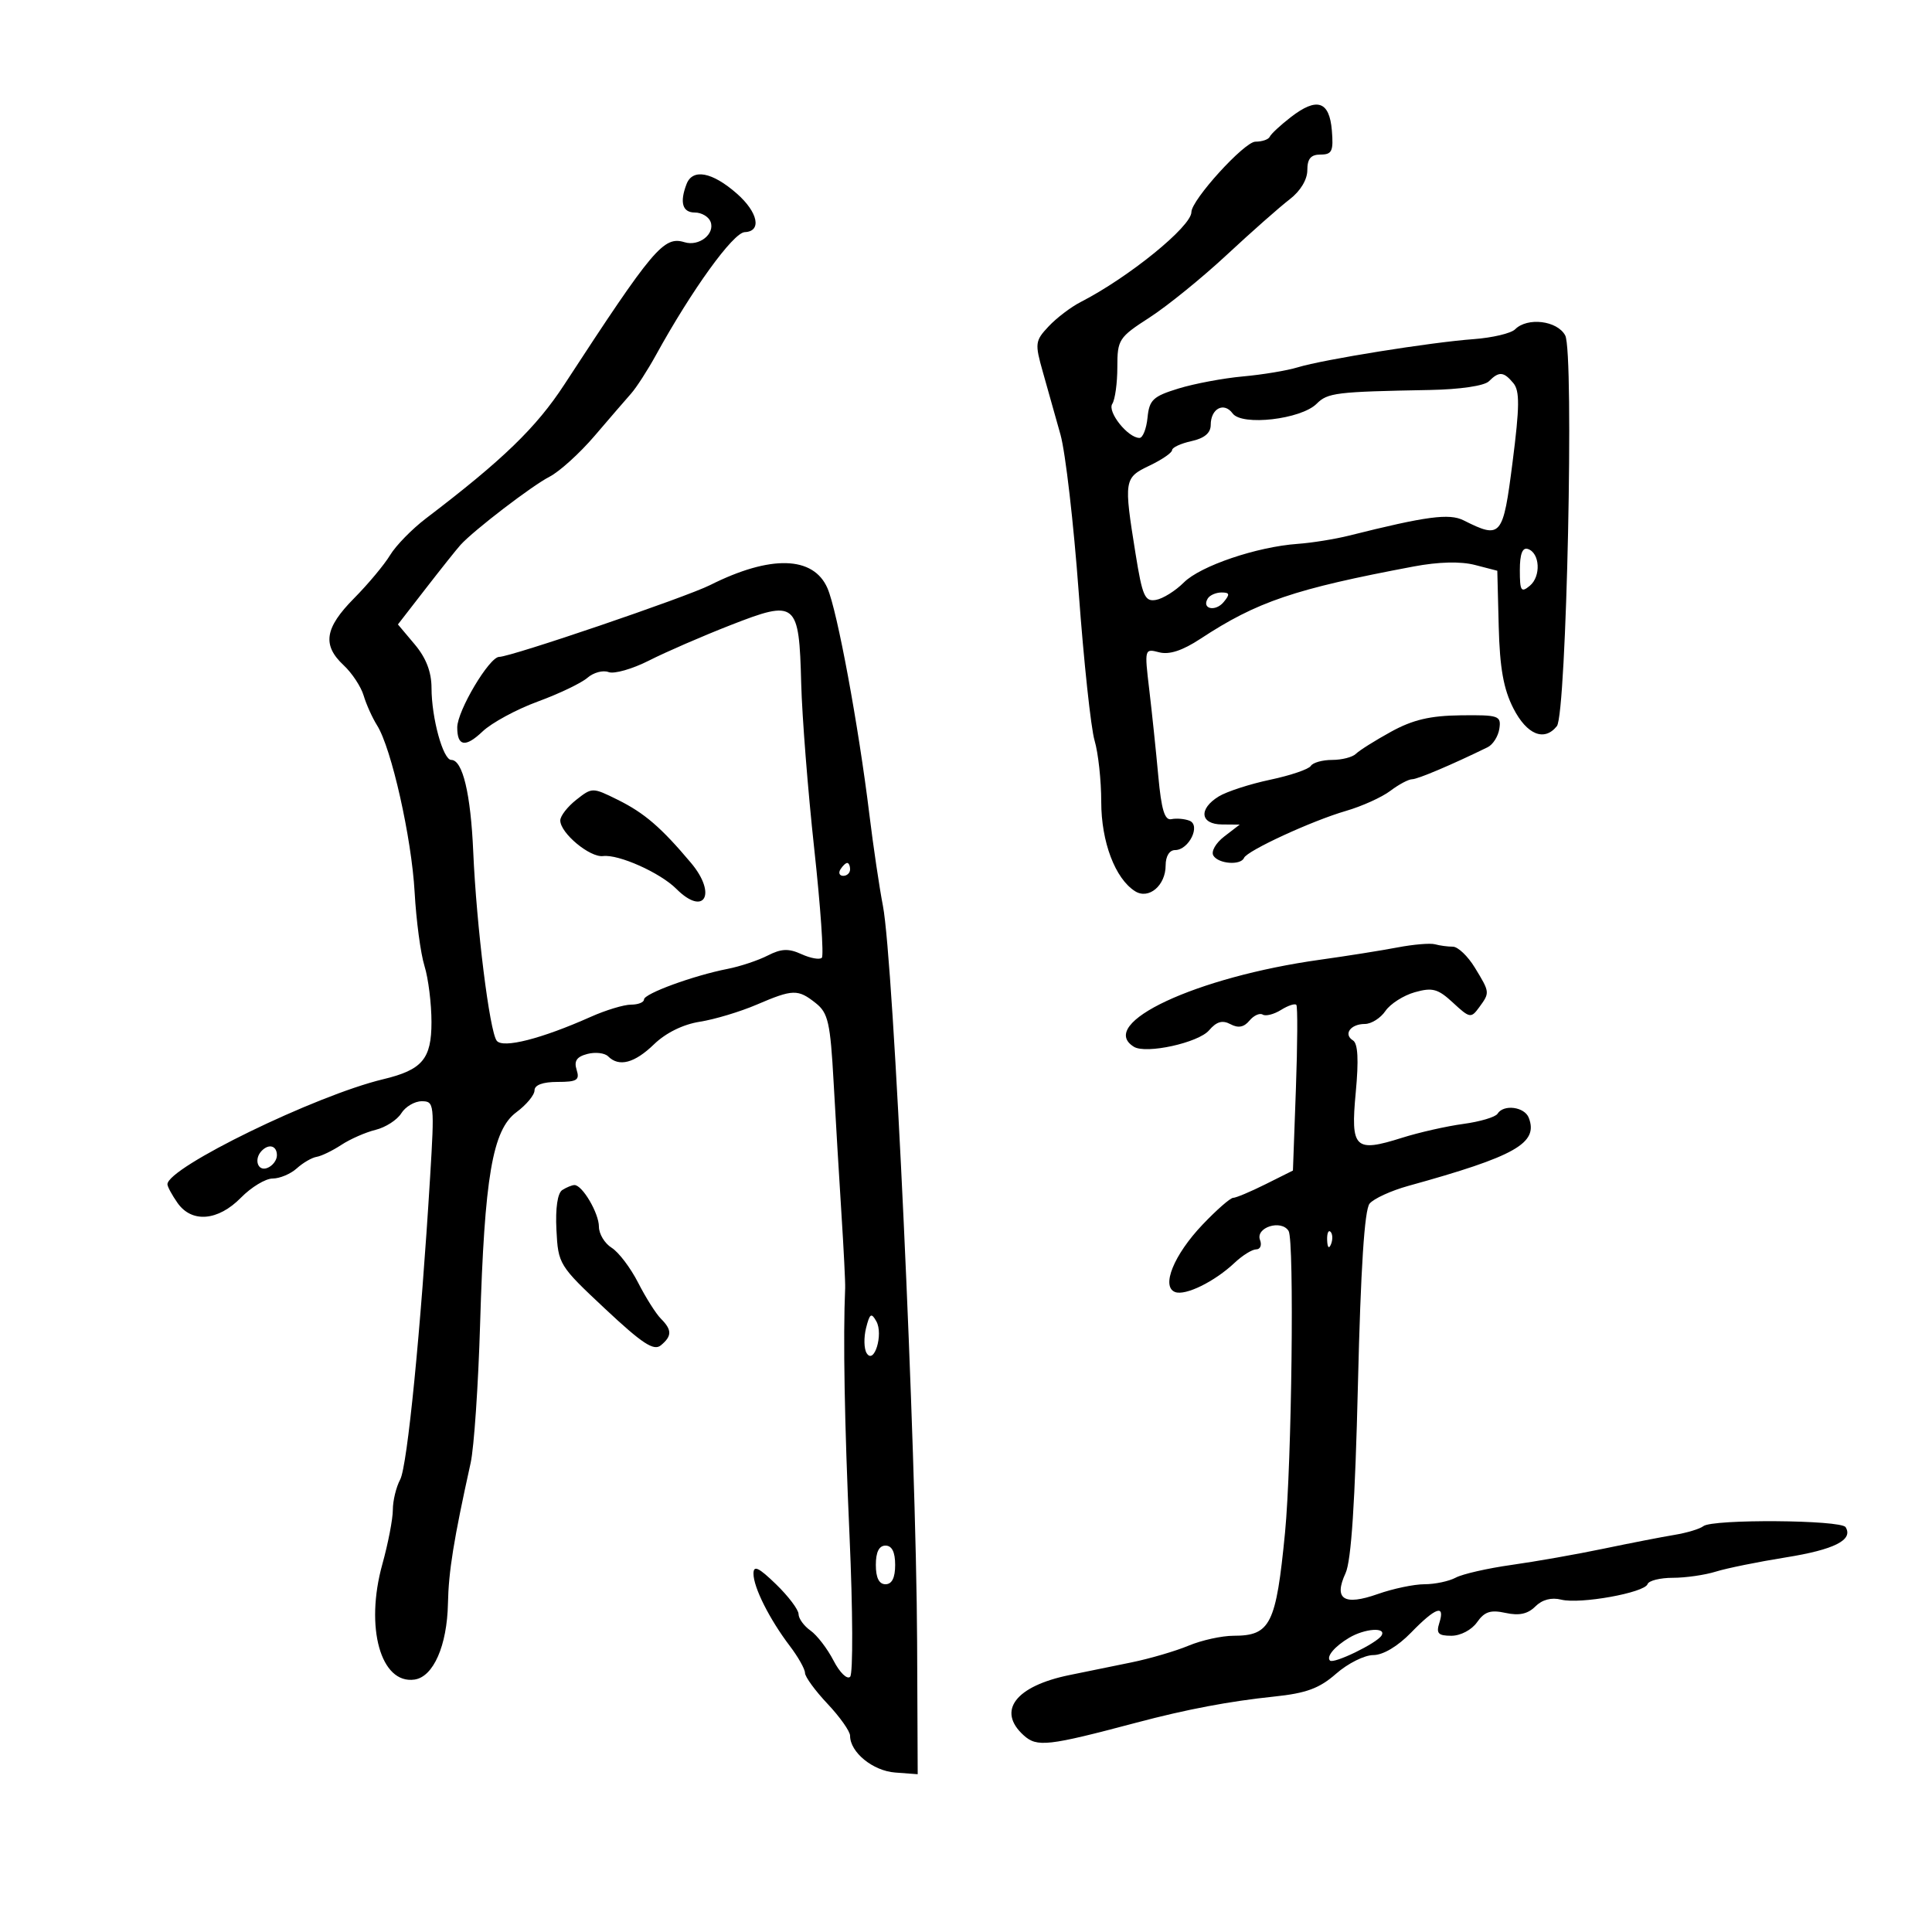 <svg xmlns="http://www.w3.org/2000/svg" width="300" height="300" viewBox="0 0 300 300" version="1.1">
	<path d="M 200.433 18.194 C 198.820 19.442, 197.350 20.809, 197.167 21.232 C 196.983 21.654, 195.981 22, 194.940 22 C 193.228 22, 185 31.051, 185 32.934 C 185 35.171, 175.253 43.084, 167.781 46.912 C 166.286 47.678, 164.058 49.373, 162.831 50.680 C 160.723 52.924, 160.674 53.315, 161.937 57.777 C 162.673 60.375, 163.905 64.750, 164.674 67.500 C 165.444 70.250, 166.717 81.275, 167.503 92 C 168.289 102.725, 169.397 113.072, 169.966 114.993 C 170.535 116.915, 171 121.197, 171 124.509 C 171 130.730, 173.162 136.438, 176.257 138.390 C 178.375 139.726, 181 137.505, 181 134.378 C 181 132.956, 181.589 132, 182.465 132 C 184.614 132, 186.502 128.130, 184.692 127.435 C 183.926 127.141, 182.669 127.035, 181.899 127.200 C 180.850 127.425, 180.340 125.749, 179.859 120.500 C 179.507 116.650, 178.875 110.617, 178.456 107.093 C 177.701 100.746, 177.715 100.692, 179.996 101.289 C 181.562 101.698, 183.609 101.029, 186.399 99.195 C 195.197 93.413, 200.989 91.449, 219.527 87.961 C 223.382 87.236, 226.807 87.151, 229.027 87.726 L 232.500 88.625 232.721 97.295 C 232.885 103.734, 233.469 106.998, 234.991 109.982 C 237.084 114.085, 239.801 115.197, 241.752 112.750 C 243.253 110.867, 244.451 54.711, 243.045 52.085 C 241.813 49.782, 237.182 49.218, 235.264 51.136 C 234.639 51.761, 231.736 52.448, 228.814 52.662 C 222.147 53.151, 205.484 55.823, 201.500 57.041 C 199.850 57.546, 196.025 58.181, 193 58.452 C 189.975 58.724, 185.475 59.568, 183 60.327 C 179.042 61.542, 178.462 62.087, 178.187 64.854 C 178.014 66.584, 177.452 68, 176.937 68 C 175.148 68, 171.912 63.950, 172.714 62.714 C 173.146 62.046, 173.500 59.482, 173.500 57.015 C 173.500 52.730, 173.723 52.386, 178.500 49.303 C 181.250 47.529, 186.650 43.148, 190.500 39.568 C 194.350 35.989, 198.738 32.114, 200.250 30.957 C 201.917 29.683, 203 27.899, 203 26.427 C 203 24.643, 203.546 24, 205.060 24 C 206.829 24, 207.077 23.470, 206.810 20.258 C 206.431 15.680, 204.493 15.052, 200.433 18.194 M 106.607 28.582 C 105.512 31.434, 105.968 33, 107.893 33 C 108.934 33, 110.032 33.642, 110.334 34.427 C 111.062 36.325, 108.553 38.306, 106.298 37.613 C 103.060 36.619, 101.464 38.509, 87.618 59.730 C 83.267 66.397, 78.079 71.415, 66.143 80.500 C 63.976 82.150, 61.471 84.713, 60.577 86.195 C 59.683 87.678, 57.163 90.697, 54.976 92.906 C 50.420 97.508, 50.006 100.169, 53.361 103.298 C 54.660 104.509, 56.056 106.625, 56.465 108 C 56.874 109.375, 57.814 111.463, 58.555 112.639 C 60.785 116.183, 63.913 130.090, 64.384 138.552 C 64.627 142.924, 65.315 148.072, 65.913 149.993 C 66.511 151.915, 67 155.842, 67 158.720 C 67 164.440, 65.571 166.129, 59.500 167.583 C 49.016 170.093, 26 181.300, 26 183.895 C 26 184.258, 26.701 185.555, 27.557 186.777 C 29.772 189.941, 33.849 189.608, 37.417 185.972 C 39.021 184.338, 41.235 183, 42.338 183 C 43.440 183, 45.126 182.291, 46.084 181.424 C 47.041 180.558, 48.427 179.753, 49.162 179.635 C 49.898 179.518, 51.625 178.682, 53 177.779 C 54.375 176.875, 56.769 175.823, 58.320 175.442 C 59.871 175.060, 61.667 173.905, 62.311 172.874 C 62.954 171.843, 64.386 171, 65.492 171 C 67.433 171, 67.478 171.408, 66.788 182.750 C 65.339 206.565, 63.253 227.659, 62.142 229.735 C 61.514 230.908, 61 233.030, 61 234.449 C 61 235.869, 60.266 239.670, 59.369 242.897 C 56.645 252.696, 59.117 261.555, 64.365 260.803 C 67.294 260.384, 69.423 255.543, 69.557 249 C 69.659 243.968, 70.443 239.110, 73.081 227.166 C 73.607 224.782, 74.267 215.107, 74.548 205.666 C 75.230 182.735, 76.475 175.448, 80.180 172.709 C 81.731 171.562, 83 170.034, 83 169.312 C 83 168.475, 84.290 168, 86.567 168 C 89.601 168, 90.046 167.719, 89.539 166.124 C 89.103 164.748, 89.546 164.090, 91.205 163.657 C 92.448 163.332, 93.901 163.501, 94.433 164.033 C 96.122 165.722, 98.531 165.086, 101.560 162.153 C 103.389 160.383, 106.073 159.061, 108.662 158.656 C 110.951 158.298, 114.926 157.104, 117.495 156.002 C 123.141 153.582, 123.892 153.563, 126.680 155.772 C 128.592 157.287, 128.932 158.793, 129.441 168 C 129.760 173.775, 130.309 183, 130.661 188.500 C 131.013 194, 131.272 199.175, 131.236 200 C 130.900 207.756, 131.132 220.922, 131.915 238.500 C 132.429 250.050, 132.472 259.889, 132.010 260.365 C 131.547 260.842, 130.392 259.720, 129.436 257.865 C 128.482 256.014, 126.869 253.912, 125.851 253.193 C 124.833 252.475, 124 251.325, 124 250.639 C 124 249.954, 122.425 247.866, 120.500 246 C 117.799 243.382, 117 243.006, 117 244.353 C 117 246.486, 119.487 251.435, 122.648 255.594 C 123.942 257.296, 125 259.177, 125 259.773 C 125 260.370, 126.575 262.528, 128.500 264.569 C 130.425 266.610, 132 268.842, 132 269.529 C 132 272.094, 135.536 274.978, 139 275.238 L 142.500 275.500 142.410 255 C 142.277 224.953, 138.759 149.201, 137.098 140.646 C 136.549 137.816, 135.605 131.450, 135 126.500 C 133.311 112.658, 130.014 94.851, 128.491 91.343 C 126.311 86.320, 119.650 86.140, 110.262 90.852 C 106.446 92.768, 79.325 102, 77.515 102 C 75.982 102, 71 110.380, 71 112.959 C 71 115.910, 72.273 116.112, 74.931 113.583 C 76.344 112.239, 80.200 110.149, 83.500 108.940 C 86.800 107.731, 90.271 106.070, 91.213 105.250 C 92.155 104.429, 93.632 104.029, 94.496 104.360 C 95.359 104.691, 98.189 103.884, 100.783 102.567 C 103.377 101.249, 109.076 98.774, 113.446 97.067 C 123.670 93.074, 124.078 93.410, 124.410 106.118 C 124.545 111.278, 125.456 122.839, 126.435 131.810 C 127.413 140.780, 127.943 148.391, 127.611 148.722 C 127.280 149.054, 125.860 148.801, 124.456 148.162 C 122.449 147.248, 121.325 147.294, 119.202 148.379 C 117.716 149.138, 114.925 150.067, 113 150.444 C 107.683 151.485, 100 154.294, 100 155.198 C 100 155.639, 99.095 156, 97.989 156 C 96.883 156, 94.071 156.851, 91.739 157.891 C 84.079 161.308, 78.101 162.831, 77.136 161.611 C 76.023 160.204, 73.988 143.840, 73.483 132.247 C 73.091 123.238, 71.837 118, 70.072 118 C 68.796 118, 67.013 111.501, 67.006 106.827 C 67.002 104.334, 66.163 102.159, 64.395 100.057 L 61.789 96.961 66.145 91.342 C 68.540 88.252, 70.954 85.223, 71.510 84.612 C 73.574 82.339, 82.595 75.427, 85.314 74.034 C 86.862 73.242, 90.012 70.390, 92.314 67.698 C 94.616 65.005, 97.175 62.040, 98 61.108 C 98.825 60.176, 100.558 57.490, 101.852 55.140 C 107.428 45.006, 113.847 36.119, 115.643 36.046 C 118.327 35.938, 117.714 32.956, 114.412 30.057 C 110.593 26.703, 107.549 26.128, 106.607 28.582 M 231.195 59.205 C 230.486 59.914, 226.706 60.470, 221.995 60.557 C 207.441 60.826, 206.161 60.982, 204.448 62.695 C 202.025 65.118, 192.849 66.176, 191.404 64.200 C 190.059 62.360, 188 63.436, 188 65.980 C 188 67.235, 187.023 68.056, 185 68.500 C 183.350 68.862, 182 69.490, 182 69.894 C 182 70.299, 180.425 71.381, 178.500 72.299 C 174.535 74.189, 174.484 74.512, 176.331 86 C 177.392 92.595, 177.774 93.458, 179.502 93.152 C 180.583 92.961, 182.529 91.744, 183.826 90.447 C 186.398 87.875, 195.165 84.901, 201.500 84.452 C 203.700 84.296, 207.300 83.717, 209.500 83.165 C 221.486 80.160, 225.045 79.686, 227.262 80.798 C 233.106 83.729, 233.384 83.399, 234.872 71.751 C 235.970 63.160, 235.996 60.700, 235.001 59.501 C 233.494 57.685, 232.771 57.629, 231.195 59.205 M 236 88.539 C 236 91.771, 236.198 92.081, 237.548 90.960 C 239.313 89.496, 239.123 85.862, 237.250 85.245 C 236.401 84.965, 236 86.022, 236 88.539 M 187.543 92.931 C 186.541 94.552, 188.718 95.045, 190.009 93.489 C 191.014 92.278, 190.953 92, 189.681 92 C 188.822 92, 187.859 92.419, 187.543 92.931 M 216.002 113.622 C 213.528 114.983, 211.076 116.524, 210.552 117.048 C 210.028 117.572, 208.367 118, 206.859 118 C 205.351 118, 203.859 118.419, 203.542 118.932 C 203.225 119.445, 200.386 120.410, 197.233 121.077 C 194.080 121.744, 190.488 122.910, 189.250 123.668 C 186.080 125.610, 186.354 127.995, 189.750 128.022 L 192.500 128.044 190.106 129.885 C 188.770 130.913, 188.023 132.228, 188.415 132.863 C 189.211 134.150, 192.659 134.408, 193.167 133.218 C 193.646 132.094, 203.715 127.451, 209 125.917 C 211.475 125.199, 214.573 123.799, 215.885 122.806 C 217.197 121.813, 218.722 121, 219.275 121 C 220.130 121, 225.444 118.747, 231 116.029 C 231.825 115.626, 232.644 114.329, 232.820 113.148 C 233.119 111.137, 232.735 111.005, 226.820 111.074 C 222.074 111.130, 219.380 111.765, 216.002 113.622 M 89.485 124.191 C 88.118 125.266, 87 126.709, 87 127.398 C 87 129.360, 91.597 133.185, 93.649 132.930 C 96.070 132.630, 102.517 135.517, 105.023 138.023 C 109.381 142.381, 111.377 138.838, 107.297 133.988 C 102.669 128.486, 100.056 126.237, 95.914 124.187 C 92.002 122.252, 91.949 122.252, 89.485 124.191 M 130.500 135 C 130.160 135.550, 130.359 136, 130.941 136 C 131.523 136, 132 135.550, 132 135 C 132 134.450, 131.802 134, 131.559 134 C 131.316 134, 130.840 134.450, 130.500 135 M 217 147.118 C 214.525 147.591, 209.125 148.449, 205 149.024 C 185.722 151.709, 170.245 158.943, 176.071 162.544 C 177.952 163.706, 186.085 161.924, 187.744 159.985 C 188.909 158.626, 189.816 158.367, 191.068 159.036 C 192.268 159.678, 193.160 159.513, 194.008 158.490 C 194.678 157.683, 195.607 157.257, 196.073 157.545 C 196.538 157.832, 197.816 157.507, 198.914 156.822 C 200.011 156.136, 201.083 155.784, 201.296 156.038 C 201.509 156.292, 201.477 162.184, 201.225 169.131 L 200.766 181.762 196.524 183.881 C 194.190 185.046, 191.923 186, 191.486 186 C 191.048 186, 188.907 187.874, 186.728 190.165 C 182.281 194.840, 180.267 199.781, 182.465 200.625 C 184.069 201.241, 188.609 199.011, 191.708 196.085 C 192.923 194.938, 194.433 194, 195.065 194 C 195.697 194, 195.964 193.348, 195.658 192.551 C 194.907 190.594, 198.954 189.309, 200.093 191.143 C 200.996 192.598, 200.585 227.224, 199.537 238 C 198.151 252.242, 197.274 254, 191.551 254 C 189.732 254, 186.590 254.691, 184.567 255.536 C 182.545 256.381, 178.553 257.551, 175.695 258.135 C 172.838 258.719, 168.506 259.605, 166.069 260.102 C 157.684 261.815, 154.757 265.661, 158.952 269.456 C 161.028 271.336, 162.693 271.148, 176.500 267.482 C 184.241 265.427, 190.915 264.164, 197.839 263.443 C 202.842 262.922, 204.871 262.174, 207.471 259.892 C 209.282 258.301, 211.879 257, 213.242 257 C 214.757 257, 217.036 255.645, 219.110 253.511 C 222.937 249.571, 224.434 249.056, 223.500 252 C 222.980 253.637, 223.320 254, 225.376 254 C 226.792 254, 228.527 253.085, 229.356 251.901 C 230.513 250.250, 231.458 249.942, 233.789 250.454 C 235.883 250.913, 237.238 250.619, 238.406 249.451 C 239.467 248.390, 240.907 248.011, 242.428 248.392 C 245.350 249.126, 255.377 247.322, 255.833 245.980 C 256.017 245.441, 257.785 245, 259.762 245 C 261.740 245, 264.740 244.568, 266.429 244.040 C 268.118 243.513, 273.010 242.519, 277.300 241.832 C 284.835 240.627, 287.811 239.122, 286.585 237.138 C 285.882 236.001, 265.932 235.858, 264.500 236.980 C 263.950 237.411, 261.925 238.022, 260 238.338 C 258.075 238.654, 253.125 239.618, 249 240.479 C 244.875 241.341, 238.454 242.474, 234.731 242.998 C 231.008 243.521, 227.100 244.411, 226.047 244.975 C 224.993 245.539, 222.808 246, 221.191 246 C 219.574 246, 216.314 246.684, 213.945 247.519 C 208.672 249.380, 207.061 248.336, 208.938 244.277 C 209.823 242.364, 210.421 233.227, 210.861 214.904 C 211.293 196.907, 211.879 187.851, 212.672 186.895 C 213.317 186.118, 216.017 184.882, 218.672 184.147 C 235.321 179.543, 238.904 177.519, 237.389 173.572 C 236.731 171.856, 233.469 171.432, 232.536 172.942 C 232.215 173.460, 229.826 174.171, 227.227 174.522 C 224.627 174.873, 220.346 175.841, 217.713 176.673 C 210.355 178.998, 209.702 178.358, 210.521 169.623 C 210.995 164.564, 210.859 162.031, 210.090 161.555 C 208.553 160.606, 209.714 159, 211.937 159 C 212.938 159, 214.373 158.093, 215.128 156.985 C 215.883 155.877, 217.938 154.565, 219.696 154.070 C 222.430 153.301, 223.287 153.536, 225.624 155.702 C 228.216 158.105, 228.423 158.142, 229.678 156.426 C 231.365 154.118, 231.364 154.110, 229.011 150.250 C 227.921 148.463, 226.385 147, 225.596 147 C 224.808 147, 223.564 146.833, 222.832 146.629 C 222.099 146.424, 219.475 146.645, 217 147.118 M 40.667 178.667 C 39.382 179.951, 39.996 181.939, 41.500 181.362 C 42.325 181.045, 43 180.159, 43 179.393 C 43 177.923, 41.788 177.545, 40.667 178.667 M 87.314 184.785 C 86.576 185.254, 86.231 187.593, 86.402 190.973 C 86.672 196.314, 86.801 196.524, 93.957 203.227 C 99.748 208.651, 101.521 209.813, 102.619 208.901 C 104.361 207.456, 104.360 206.503, 102.616 204.759 C 101.855 203.997, 100.269 201.488, 99.092 199.181 C 97.916 196.875, 96.064 194.432, 94.977 193.753 C 93.889 193.074, 93 191.602, 93 190.482 C 93 188.377, 90.417 183.988, 89.193 184.015 C 88.812 184.024, 87.966 184.370, 87.314 184.785 M 206.079 192.583 C 206.127 193.748, 206.364 193.985, 206.683 193.188 C 206.972 192.466, 206.936 191.603, 206.604 191.271 C 206.272 190.939, 206.036 191.529, 206.079 192.583 M 134.484 206.207 C 134.114 207.681, 134.153 209.439, 134.571 210.114 C 135.732 211.993, 137.201 207.182, 136.079 205.176 C 135.300 203.785, 135.052 203.946, 134.484 206.207 M 136 243 C 136 245, 136.500 246, 137.500 246 C 138.500 246, 139 245, 139 243 C 139 241, 138.500 240, 137.500 240 C 136.500 240, 136 241, 136 243 M 209.500 254.309 C 207.242 255.653, 205.907 257.240, 206.519 257.852 C 207.084 258.417, 213.776 255.172, 214.517 253.973 C 215.347 252.629, 211.937 252.858, 209.500 254.309" stroke="none" fill="black" fill-rule="evenodd"/>
</svg>